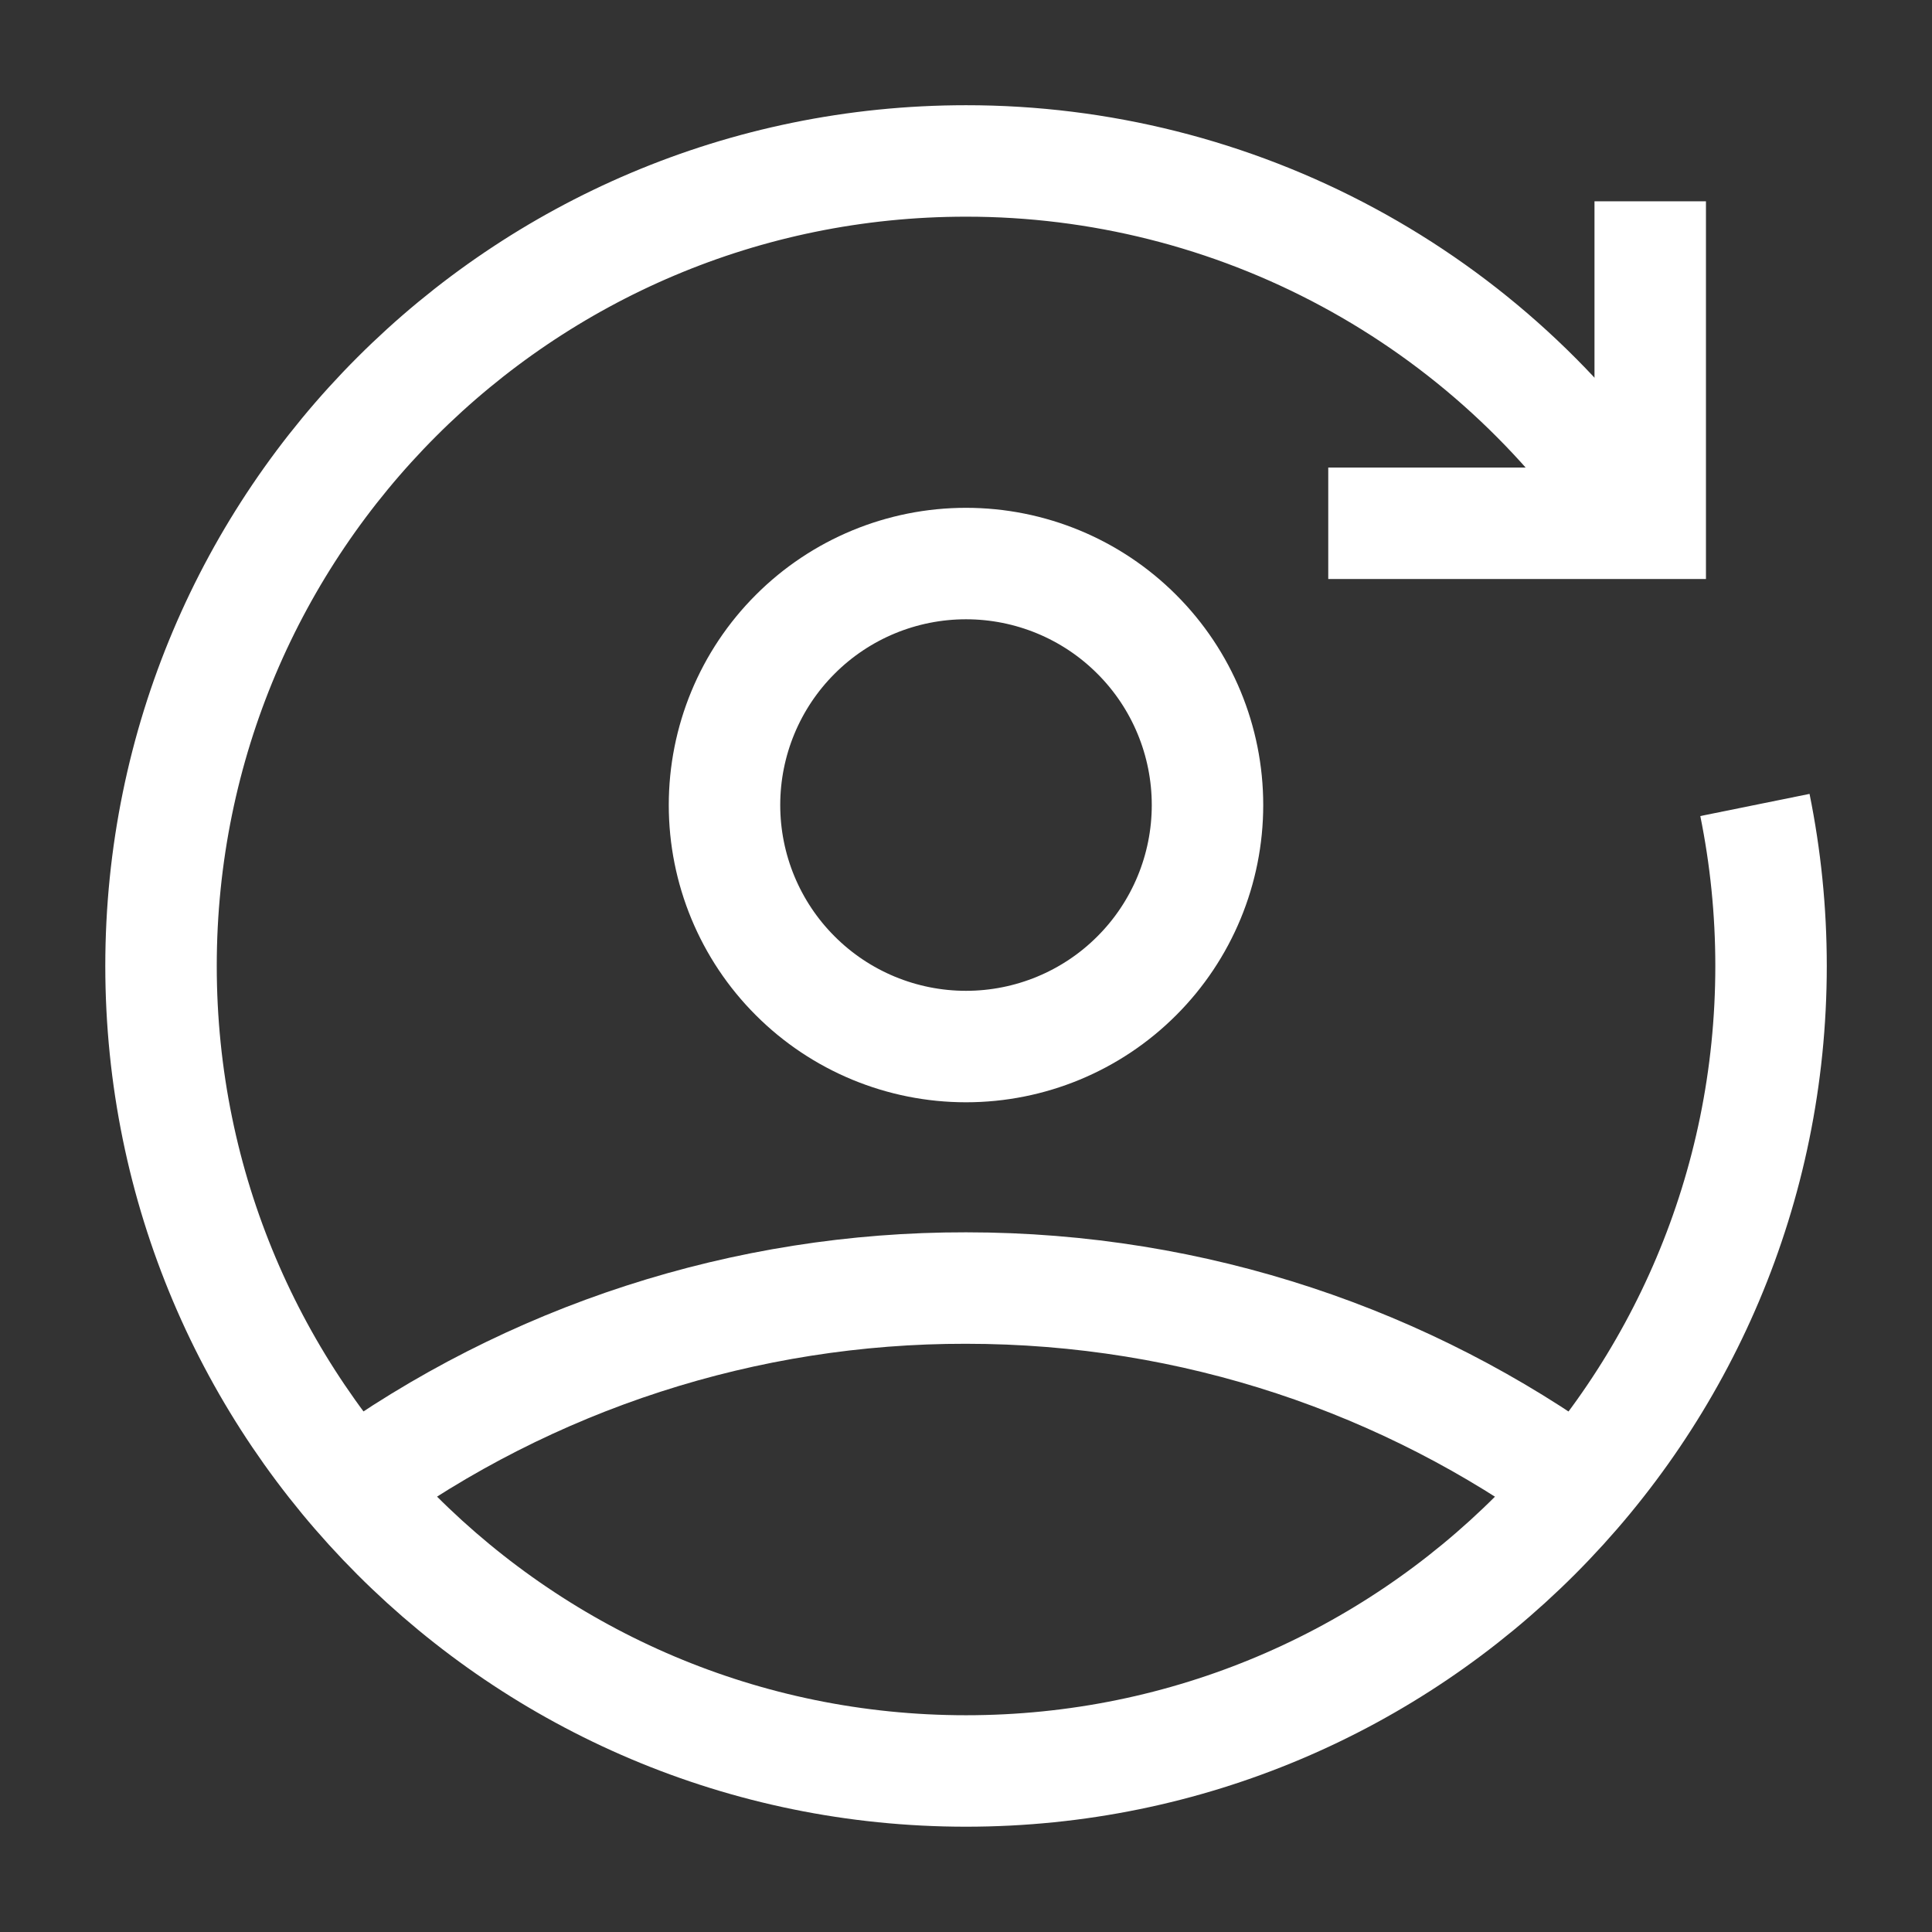 <svg width="26" height="26" viewBox="0 0 26 26" fill="none" xmlns="http://www.w3.org/2000/svg">
<rect x="0" y="0" width="26" height="26" fill="#333333" stroke="none"/>
<path d="M9.75 10.834C9.75 11.696 10.092 12.523 10.702 13.132C11.311 13.742 12.138 14.084 13 14.084C13.862 14.084 14.689 13.742 15.298 13.132C15.908 12.523 16.25 11.696 16.25 10.834C16.25 9.972 15.908 9.145 15.298 8.536C14.689 7.926 13.862 7.584 13 7.584C12.138 7.584 11.311 7.926 10.702 8.536C10.092 9.145 9.75 9.972 9.75 10.834Z" stroke="white" stroke-width="1.5"/>
<path d="M4.739 20.01C7.14 18.266 10.032 17.329 13 17.334C16.086 17.334 18.94 18.326 21.26 20.01" stroke="white" stroke-width="1.5"/>
<path d="M22.049 7.041C21.063 5.542 19.72 4.312 18.14 3.461C16.561 2.61 14.794 2.165 13 2.166C7.017 2.166 2.167 7.016 2.167 12.999C2.167 18.983 7.017 23.833 13 23.833C18.984 23.833 23.834 18.983 23.834 12.999C23.834 12.257 23.759 11.533 23.617 10.833" stroke="white" stroke-width="1.5"/>
<path d="M22.208 2.709V7.042H17.875" stroke="white" stroke-width="1.5"/>
</svg>
